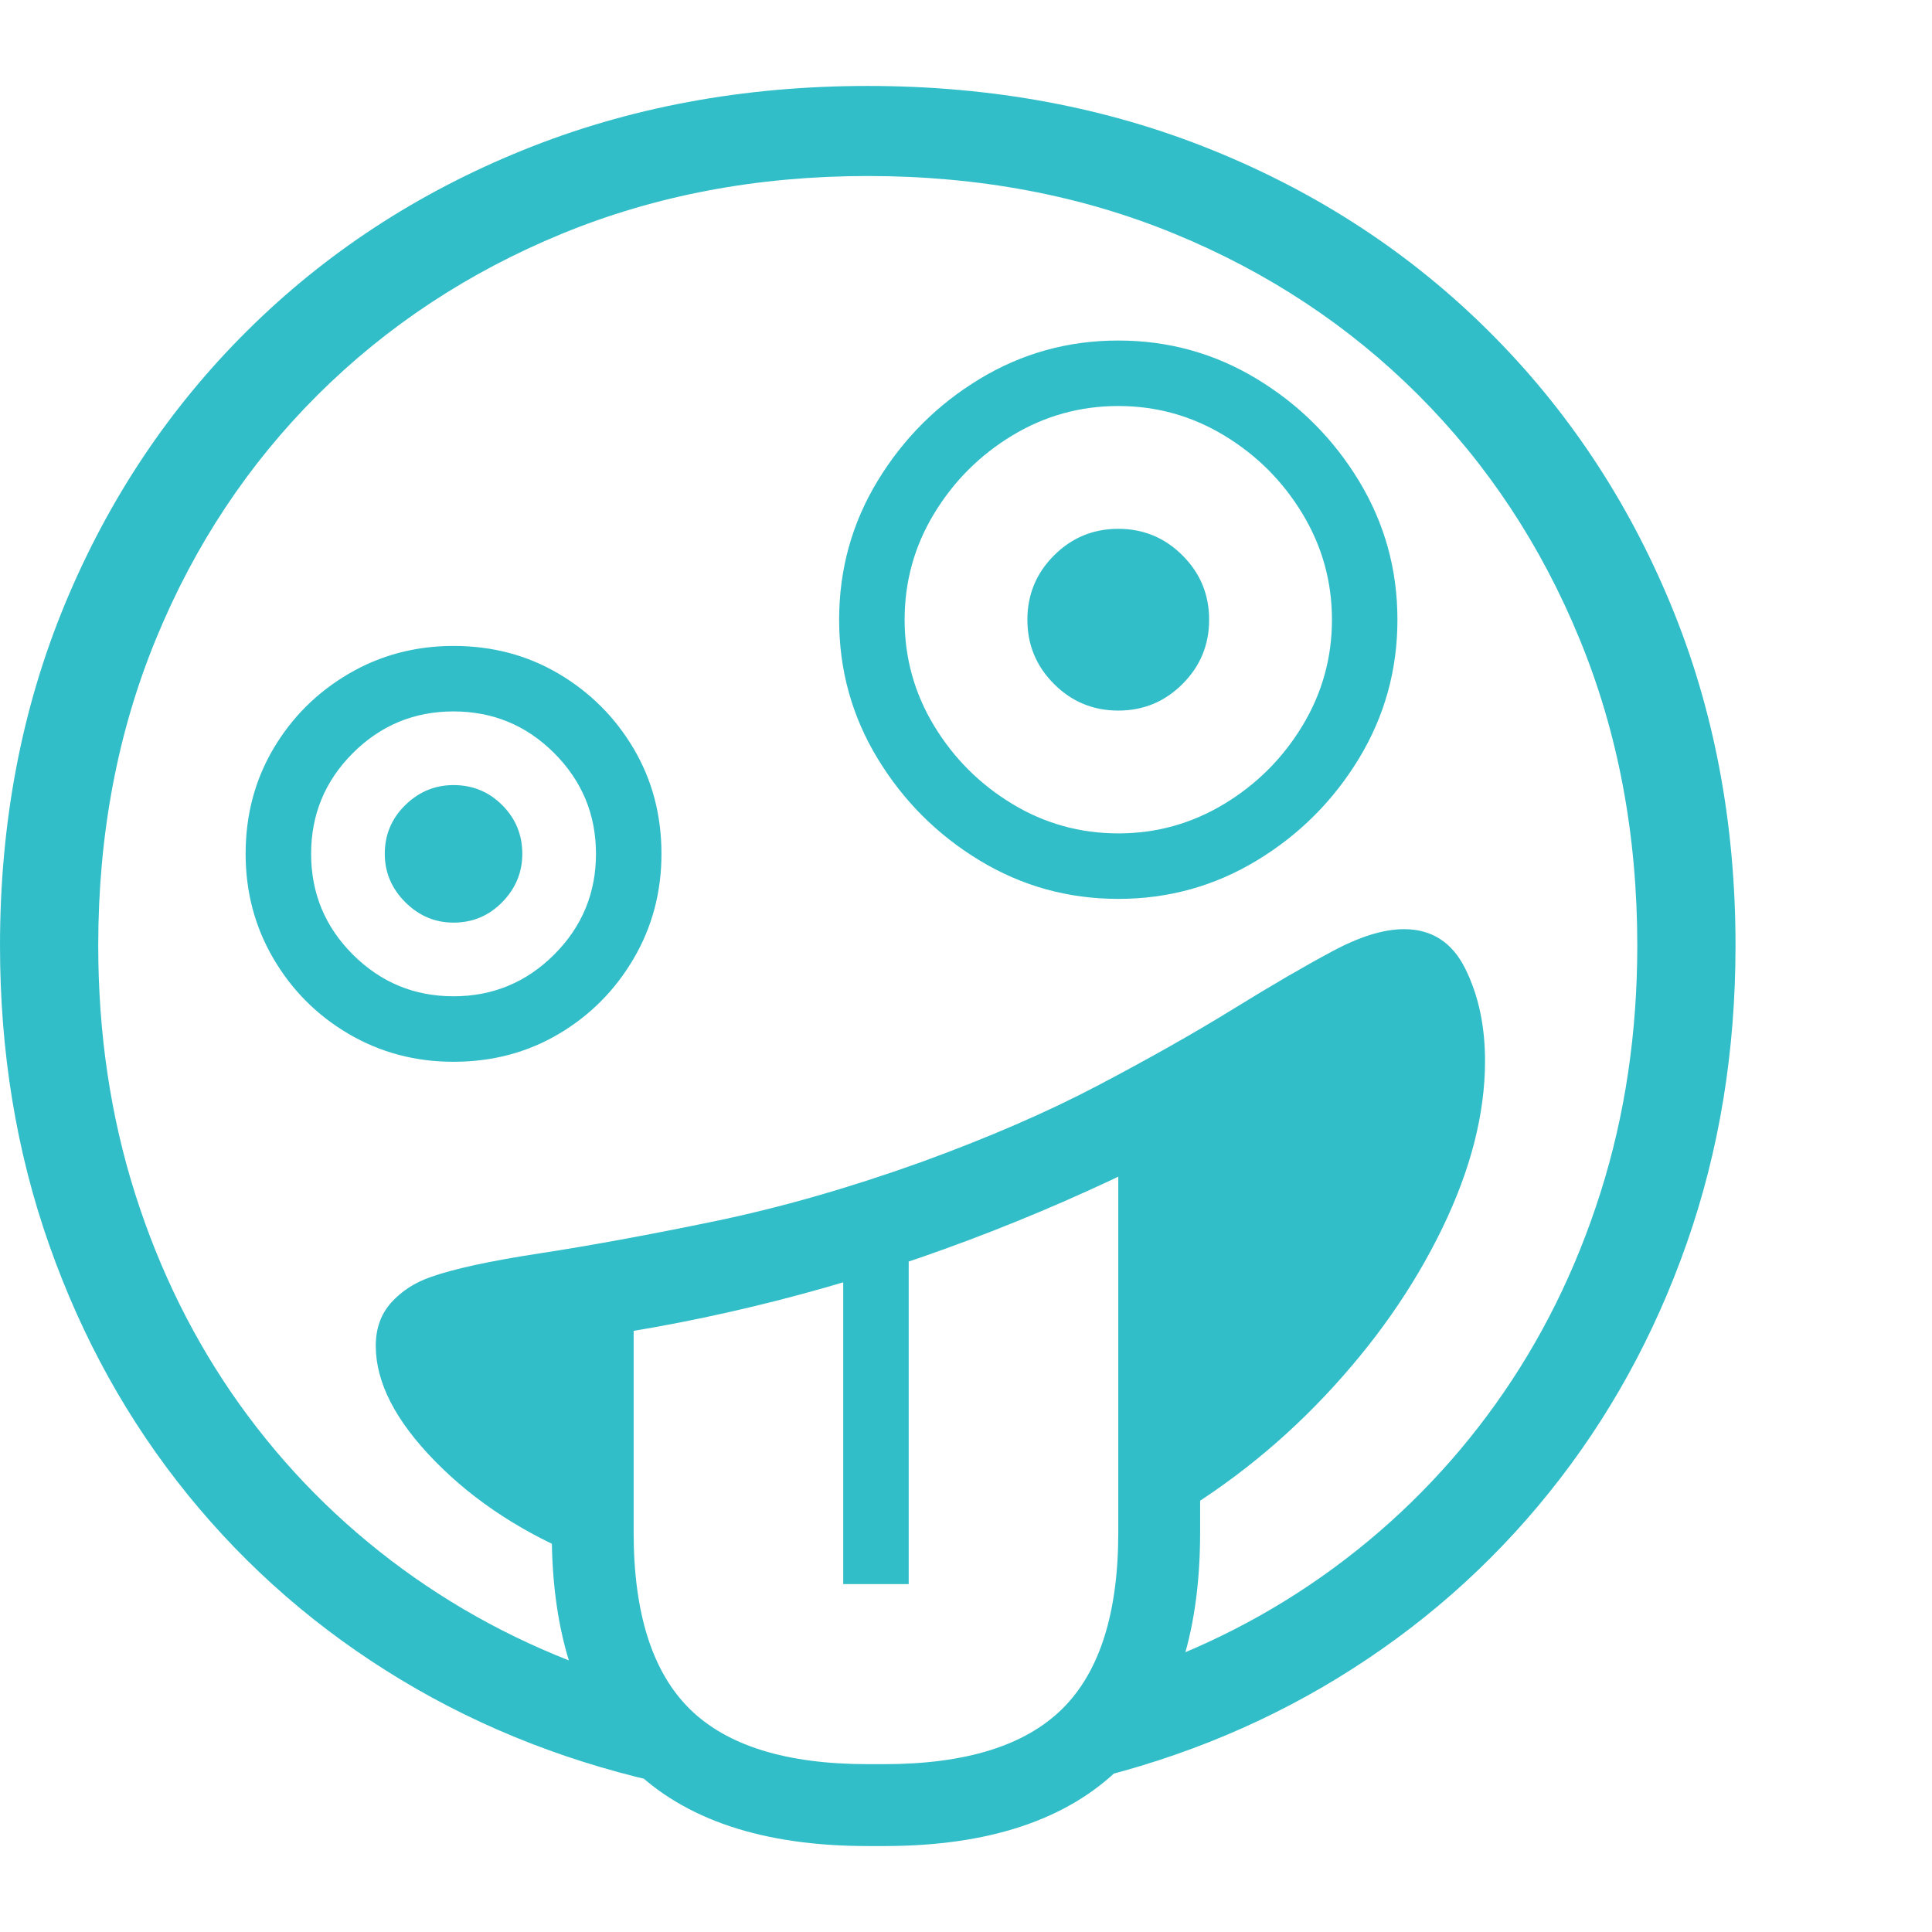 <svg version="1.1" xmlns="http://www.w3.org/2000/svg" style="fill:rgba(0,0,0,1.0)" width="256" height="256" viewBox="0 0 36.875 33.594"><path fill="rgb(50, 190, 200)" d="M12.859 32.438 C10.964 32.042 9.229 31.37 7.656 30.422 C6.083 29.474 4.727 28.297 3.586 26.891 C2.445 25.484 1.563 23.893 0.938 22.117 C0.312 20.341 0 18.438 0 16.406 C0 14.052 0.414 11.878 1.242 9.883 C2.07 7.888 3.229 6.151 4.719 4.672 C6.208 3.193 7.961 2.044 9.977 1.227 C11.992 0.409 14.187 -0 16.562 -0 C18.938 -0 21.133 0.409 23.148 1.227 C25.164 2.044 26.917 3.193 28.406 4.672 C29.896 6.151 31.055 7.888 31.883 9.883 C32.711 11.878 33.125 14.052 33.125 16.406 C33.125 18.427 32.815 20.32 32.195 22.086 C31.576 23.852 30.701 25.437 29.57 26.844 C28.44 28.25 27.096 29.43 25.539 30.383 C23.982 31.336 22.266 32.016 20.391 32.422 L21.469 30.328 C22.927 29.849 24.255 29.169 25.453 28.289 C26.651 27.409 27.682 26.365 28.547 25.156 C29.411 23.948 30.078 22.604 30.547 21.125 C31.016 19.646 31.25 18.073 31.25 16.406 C31.25 14.292 30.883 12.341 30.148 10.555 C29.414 8.768 28.388 7.216 27.07 5.898 C25.753 4.581 24.201 3.555 22.414 2.82 C20.628 2.086 18.677 1.719 16.562 1.719 C14.458 1.719 12.513 2.086 10.727 2.82 C8.94 3.555 7.385 4.581 6.062 5.898 C4.74 7.216 3.711 8.768 2.977 10.555 C2.242 12.341 1.875 14.292 1.875 16.406 C1.875 18.083 2.109 19.661 2.578 21.141 C3.047 22.62 3.714 23.964 4.578 25.172 C5.443 26.38 6.477 27.424 7.68 28.305 C8.883 29.185 10.214 29.865 11.672 30.344 Z M16.562 33.594 C14.562 33.594 13.057 33.091 12.047 32.086 C11.036 31.081 10.531 29.589 10.531 27.609 L10.531 23.531 L12.094 23.109 L12.094 27.609 C12.094 29.151 12.451 30.273 13.164 30.977 C13.878 31.68 15.01 32.031 16.562 32.031 L16.875 32.031 C18.427 32.031 19.56 31.68 20.273 30.977 C20.987 30.273 21.344 29.151 21.344 27.609 L21.344 19.781 L22.906 18.969 L22.906 27.609 C22.906 29.589 22.401 31.081 21.391 32.086 C20.38 33.091 18.875 33.594 16.875 33.594 Z M16.094 28.594 L16.094 22.469 L17.344 22.094 L17.344 28.594 Z M8.656 18.625 C7.927 18.625 7.26 18.448 6.656 18.094 C6.052 17.74 5.573 17.26 5.219 16.656 C4.865 16.052 4.688 15.385 4.688 14.656 C4.688 13.917 4.865 13.247 5.219 12.648 C5.573 12.049 6.052 11.573 6.656 11.219 C7.26 10.865 7.927 10.688 8.656 10.688 C9.396 10.688 10.065 10.865 10.664 11.219 C11.263 11.573 11.74 12.049 12.094 12.648 C12.448 13.247 12.625 13.917 12.625 14.656 C12.625 15.385 12.448 16.052 12.094 16.656 C11.74 17.26 11.263 17.74 10.664 18.094 C10.065 18.448 9.396 18.625 8.656 18.625 Z M8.656 17.375 C9.406 17.375 10.047 17.109 10.578 16.578 C11.109 16.047 11.375 15.406 11.375 14.656 C11.375 13.906 11.109 13.266 10.578 12.734 C10.047 12.203 9.406 11.938 8.656 11.938 C7.906 11.938 7.266 12.203 6.734 12.734 C6.203 13.266 5.938 13.906 5.938 14.656 C5.938 15.406 6.203 16.047 6.734 16.578 C7.266 17.109 7.906 17.375 8.656 17.375 Z M8.656 15.969 C8.302 15.969 7.995 15.839 7.734 15.578 C7.474 15.318 7.344 15.01 7.344 14.656 C7.344 14.292 7.474 13.982 7.734 13.727 C7.995 13.471 8.302 13.344 8.656 13.344 C9.021 13.344 9.331 13.471 9.586 13.727 C9.841 13.982 9.969 14.292 9.969 14.656 C9.969 15.01 9.841 15.318 9.586 15.578 C9.331 15.839 9.021 15.969 8.656 15.969 Z M11.141 28.094 C10.005 27.635 9.06 27.021 8.305 26.25 C7.549 25.479 7.172 24.745 7.172 24.047 C7.172 23.714 7.271 23.438 7.469 23.219 C7.667 23 7.917 22.839 8.219 22.734 C8.656 22.578 9.352 22.427 10.305 22.281 C11.258 22.135 12.365 21.932 13.625 21.672 C14.885 21.411 16.198 21.036 17.562 20.547 C18.854 20.078 19.99 19.586 20.969 19.07 C21.948 18.555 22.805 18.07 23.539 17.617 C24.273 17.164 24.904 16.797 25.43 16.516 C25.956 16.234 26.411 16.094 26.797 16.094 C27.328 16.094 27.719 16.346 27.969 16.852 C28.219 17.357 28.344 17.943 28.344 18.609 C28.344 19.62 28.07 20.687 27.523 21.812 C26.977 22.938 26.232 24 25.289 25 C24.346 26 23.271 26.839 22.062 27.516 L22.062 20.469 C20.896 21.052 19.703 21.573 18.484 22.031 C17.266 22.49 16.042 22.875 14.812 23.188 C13.583 23.5 12.359 23.74 11.141 23.906 Z M21.344 15.516 C20.385 15.516 19.503 15.271 18.695 14.781 C17.888 14.292 17.24 13.643 16.75 12.836 C16.26 12.029 16.016 11.146 16.016 10.188 C16.016 9.229 16.26 8.346 16.75 7.539 C17.24 6.732 17.888 6.083 18.695 5.594 C19.503 5.104 20.385 4.859 21.344 4.859 C22.302 4.859 23.185 5.104 23.992 5.594 C24.799 6.083 25.448 6.732 25.938 7.539 C26.427 8.346 26.672 9.229 26.672 10.188 C26.672 11.146 26.427 12.029 25.938 12.836 C25.448 13.643 24.799 14.292 23.992 14.781 C23.185 15.271 22.302 15.516 21.344 15.516 Z M21.344 14.266 C22.073 14.266 22.747 14.078 23.367 13.703 C23.987 13.328 24.484 12.831 24.859 12.211 C25.234 11.591 25.422 10.917 25.422 10.188 C25.422 9.458 25.234 8.784 24.859 8.164 C24.484 7.544 23.987 7.047 23.367 6.672 C22.747 6.297 22.073 6.109 21.344 6.109 C20.615 6.109 19.94 6.297 19.32 6.672 C18.701 7.047 18.203 7.544 17.828 8.164 C17.453 8.784 17.266 9.458 17.266 10.188 C17.266 10.917 17.453 11.591 17.828 12.211 C18.203 12.831 18.701 13.328 19.32 13.703 C19.94 14.078 20.615 14.266 21.344 14.266 Z M21.344 11.922 C20.865 11.922 20.456 11.753 20.117 11.414 C19.779 11.076 19.609 10.667 19.609 10.188 C19.609 9.708 19.779 9.299 20.117 8.961 C20.456 8.622 20.865 8.453 21.344 8.453 C21.823 8.453 22.232 8.622 22.57 8.961 C22.909 9.299 23.078 9.708 23.078 10.188 C23.078 10.667 22.909 11.076 22.57 11.414 C22.232 11.753 21.823 11.922 21.344 11.922 Z M36.875 27.344" /></svg>